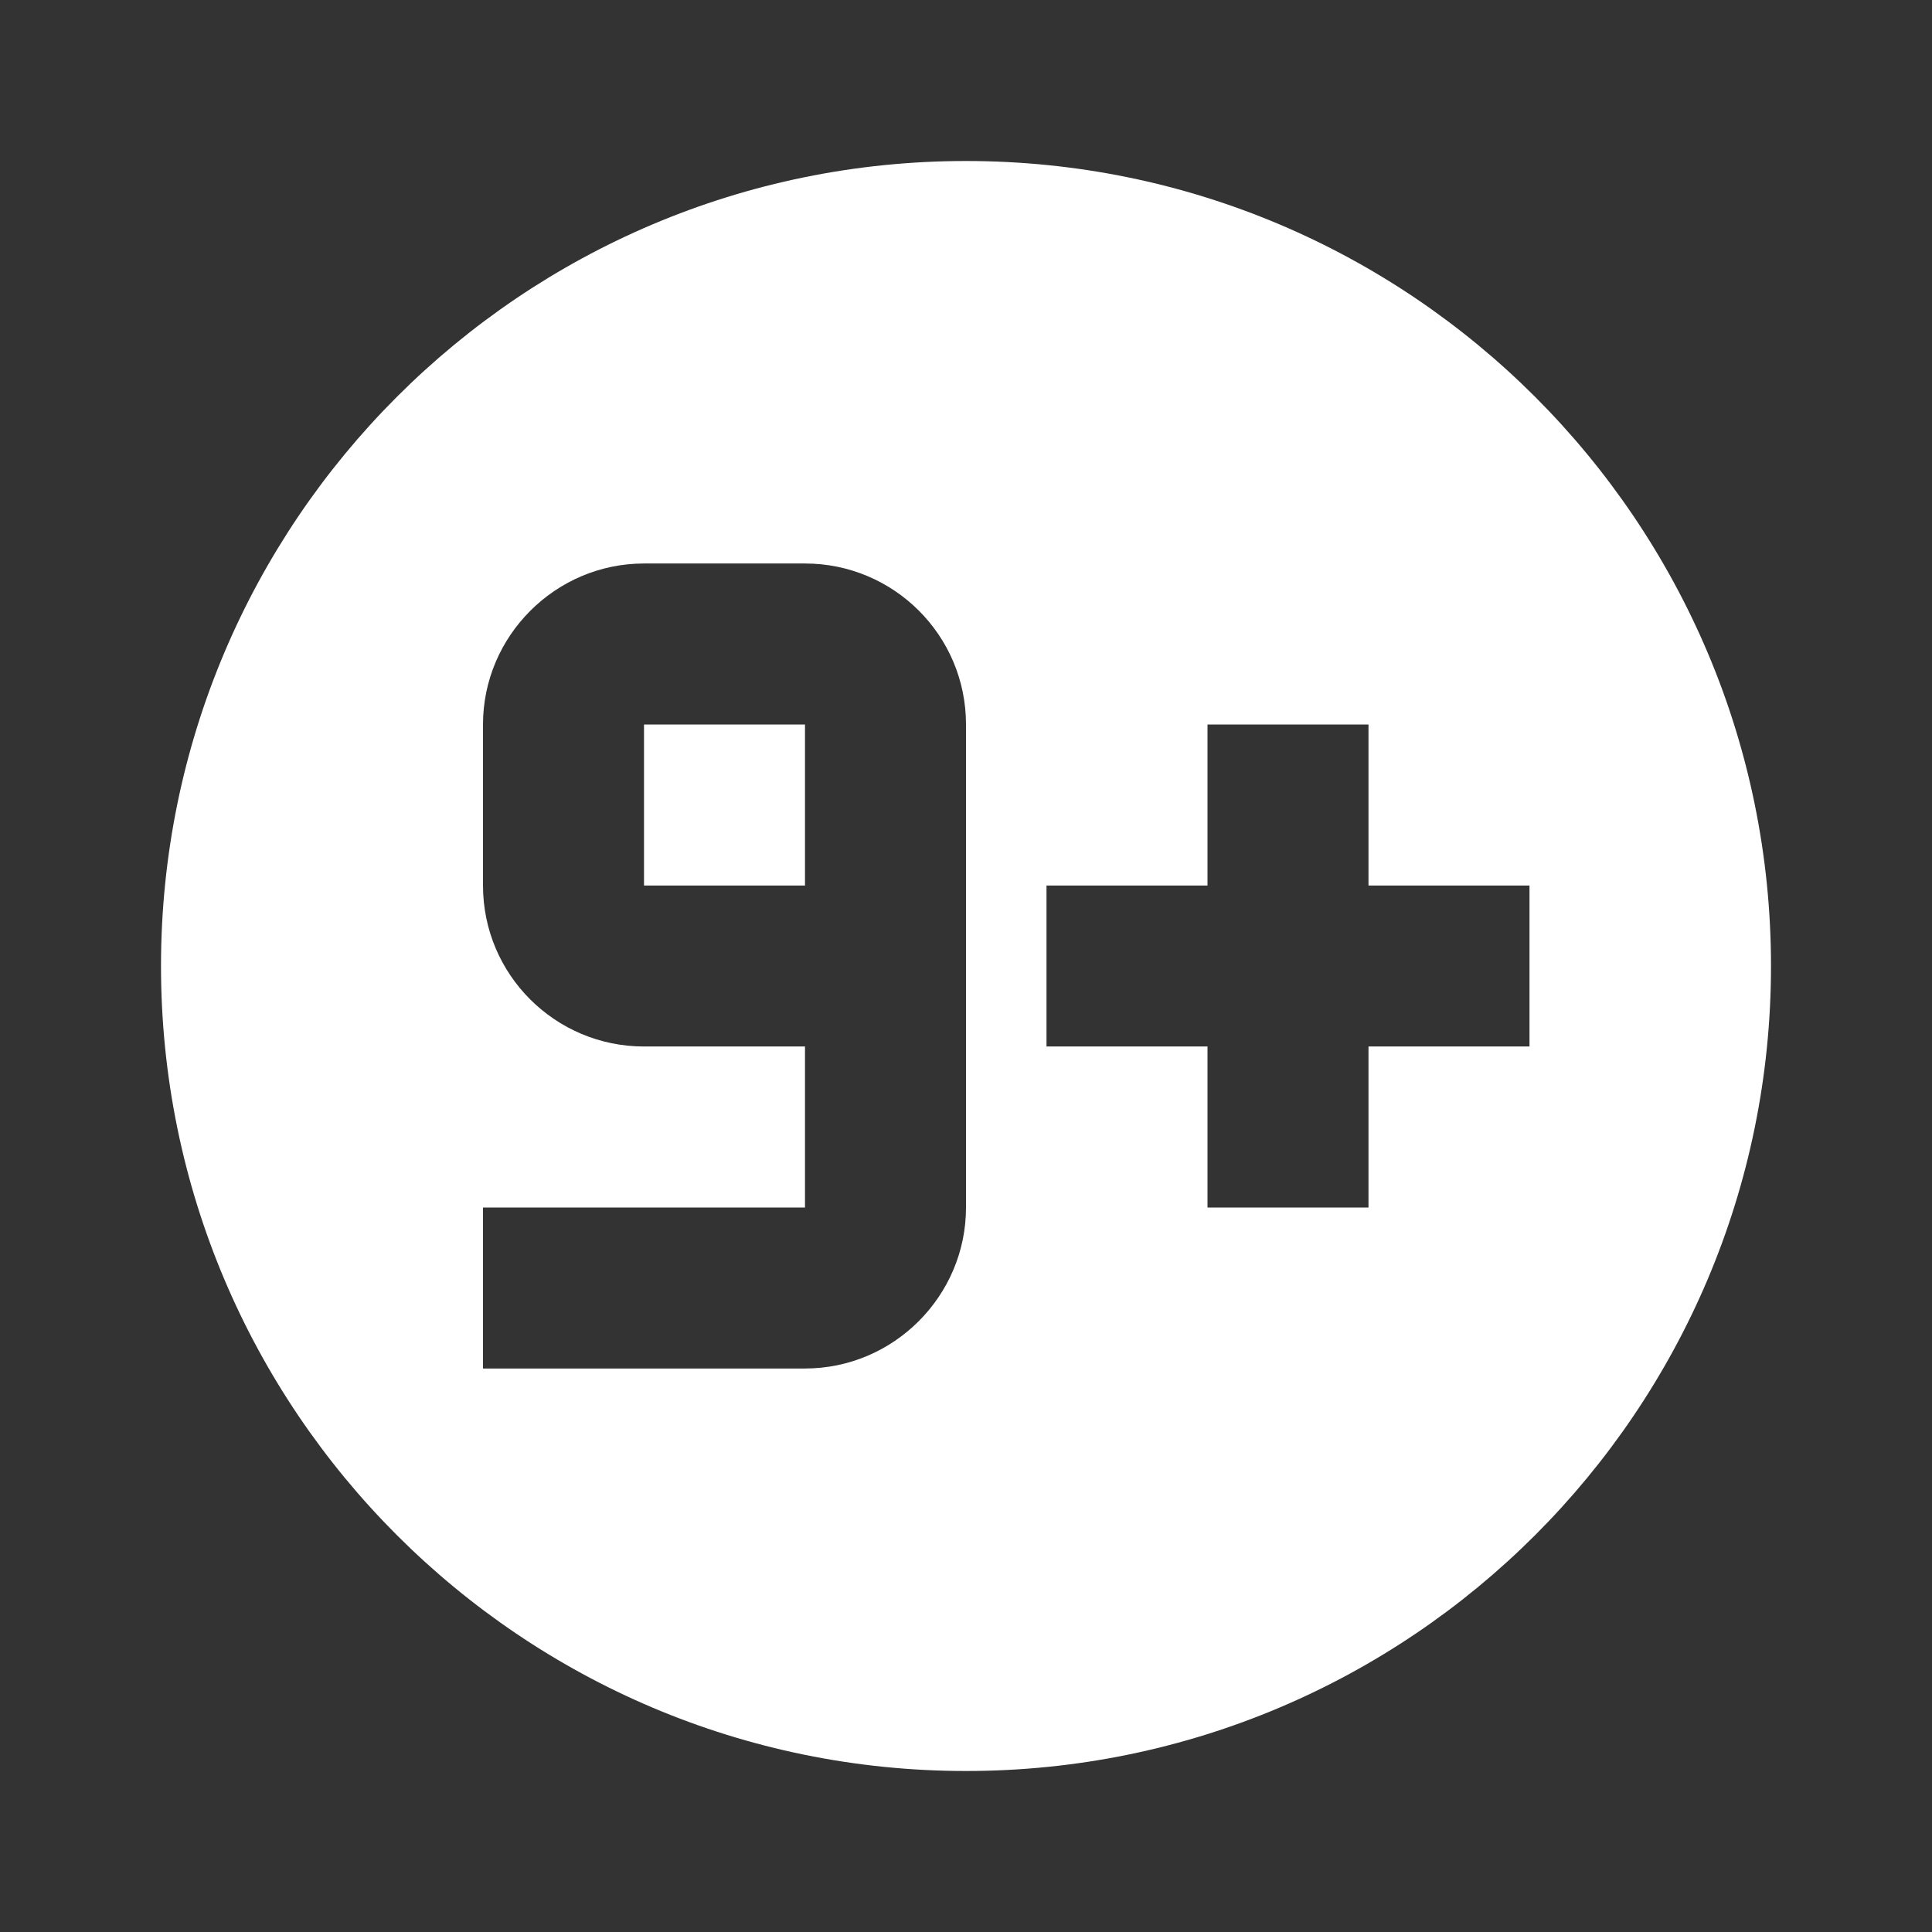 <?xml version="1.0" encoding="UTF-8"?><!DOCTYPE svg PUBLIC "-//W3C//DTD SVG 1.1//EN" "http://www.w3.org/Graphics/SVG/1.1/DTD/svg11.dtd"><svg xmlns="http://www.w3.org/2000/svg" xmlns:xlink="http://www.w3.org/1999/xlink" version="1.1" width="512" height="512" viewBox="0 0 512 512"><rect x="0" y="0" width="512" height="512" fill="#333333" stroke="none"/>    <path fill="#ffffff" transform="scale(1, -1) translate(0, -448)" glyph-name="numeric-9-plus-circle" unicode="&#xFC8E;" horiz-adv-x="512" d=" M405.333 213.333H362.667V256H320V213.333H277.333V170.667H320V128H362.667V170.667H405.333V213.333M213.333 298.667H170.667C147.2 298.667 128 279.467 128 256V213.333C128 189.653 147.2 170.667 170.667 170.667H213.333V128H128V85.333H213.333C236.8 85.333 256 104.533 256 128V256C256 279.68 236.8 298.667 213.333 298.667M170.667 256H213.333V213.333H170.667V256M256 405.333C373.76 405.333 469.333 309.76 469.333 192S373.76 -21.333 256 -21.333S42.667 74.24 42.667 192S138.24 405.333 256 405.333z" /></svg>